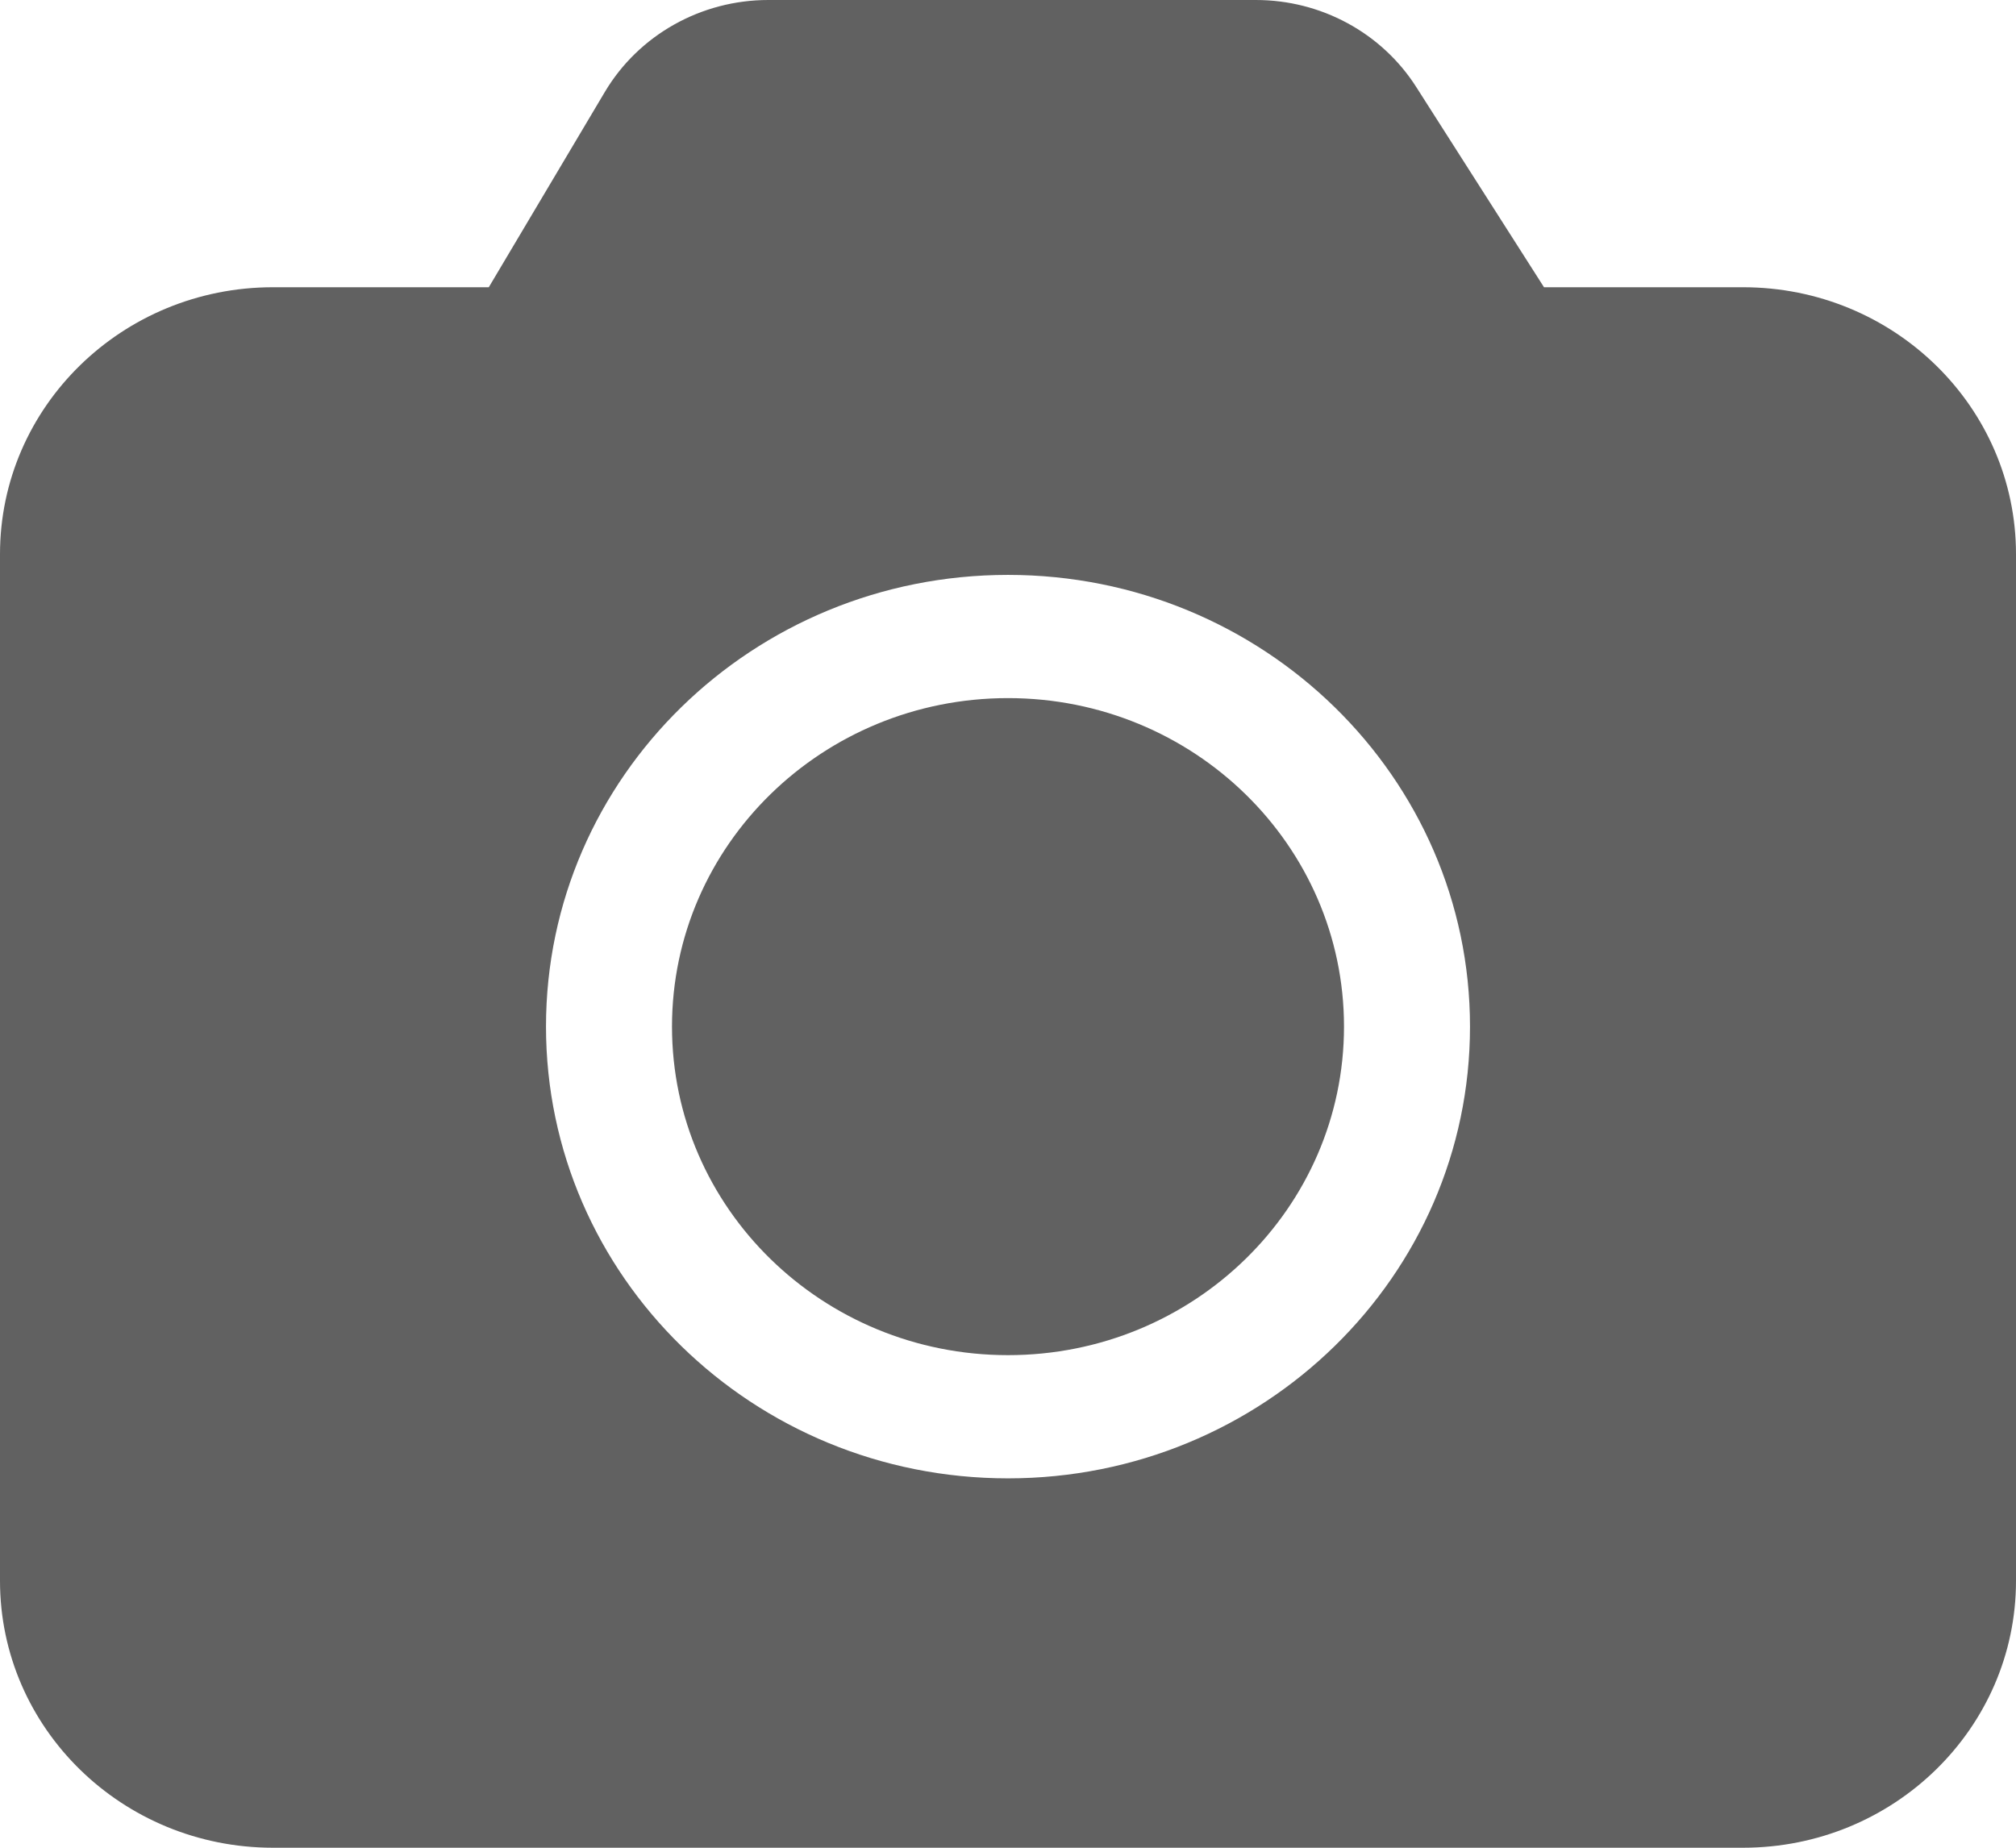 <svg width="24" height="22" viewBox="0 0 24 22" fill="none" xmlns="http://www.w3.org/2000/svg">
<path d="M14.951 0C15.727 0 16.449 0.391 16.86 1.036L18.381 3.42H20.75C22.545 3.42 24 4.843 24 6.598V18.822C24 20.577 22.545 22 20.75 22H3.25C1.455 22 0 20.577 0 18.822V6.598C0 4.843 1.455 3.42 3.25 3.42H5.819L7.201 1.094C7.604 0.417 8.345 0 9.146 0H14.951ZM12 6.845C8.962 6.845 6.5 9.253 6.5 12.223C6.5 15.194 8.962 17.602 12 17.602C15.038 17.602 17.5 15.194 17.5 12.223C17.5 9.253 15.038 6.845 12 6.845ZM12 8.312C14.209 8.312 16 10.063 16 12.223C16 14.384 14.209 16.135 12 16.135C9.791 16.135 8 14.384 8 12.223C8 10.063 9.791 8.312 12 8.312Z" fill="#616161"/>
</svg>
